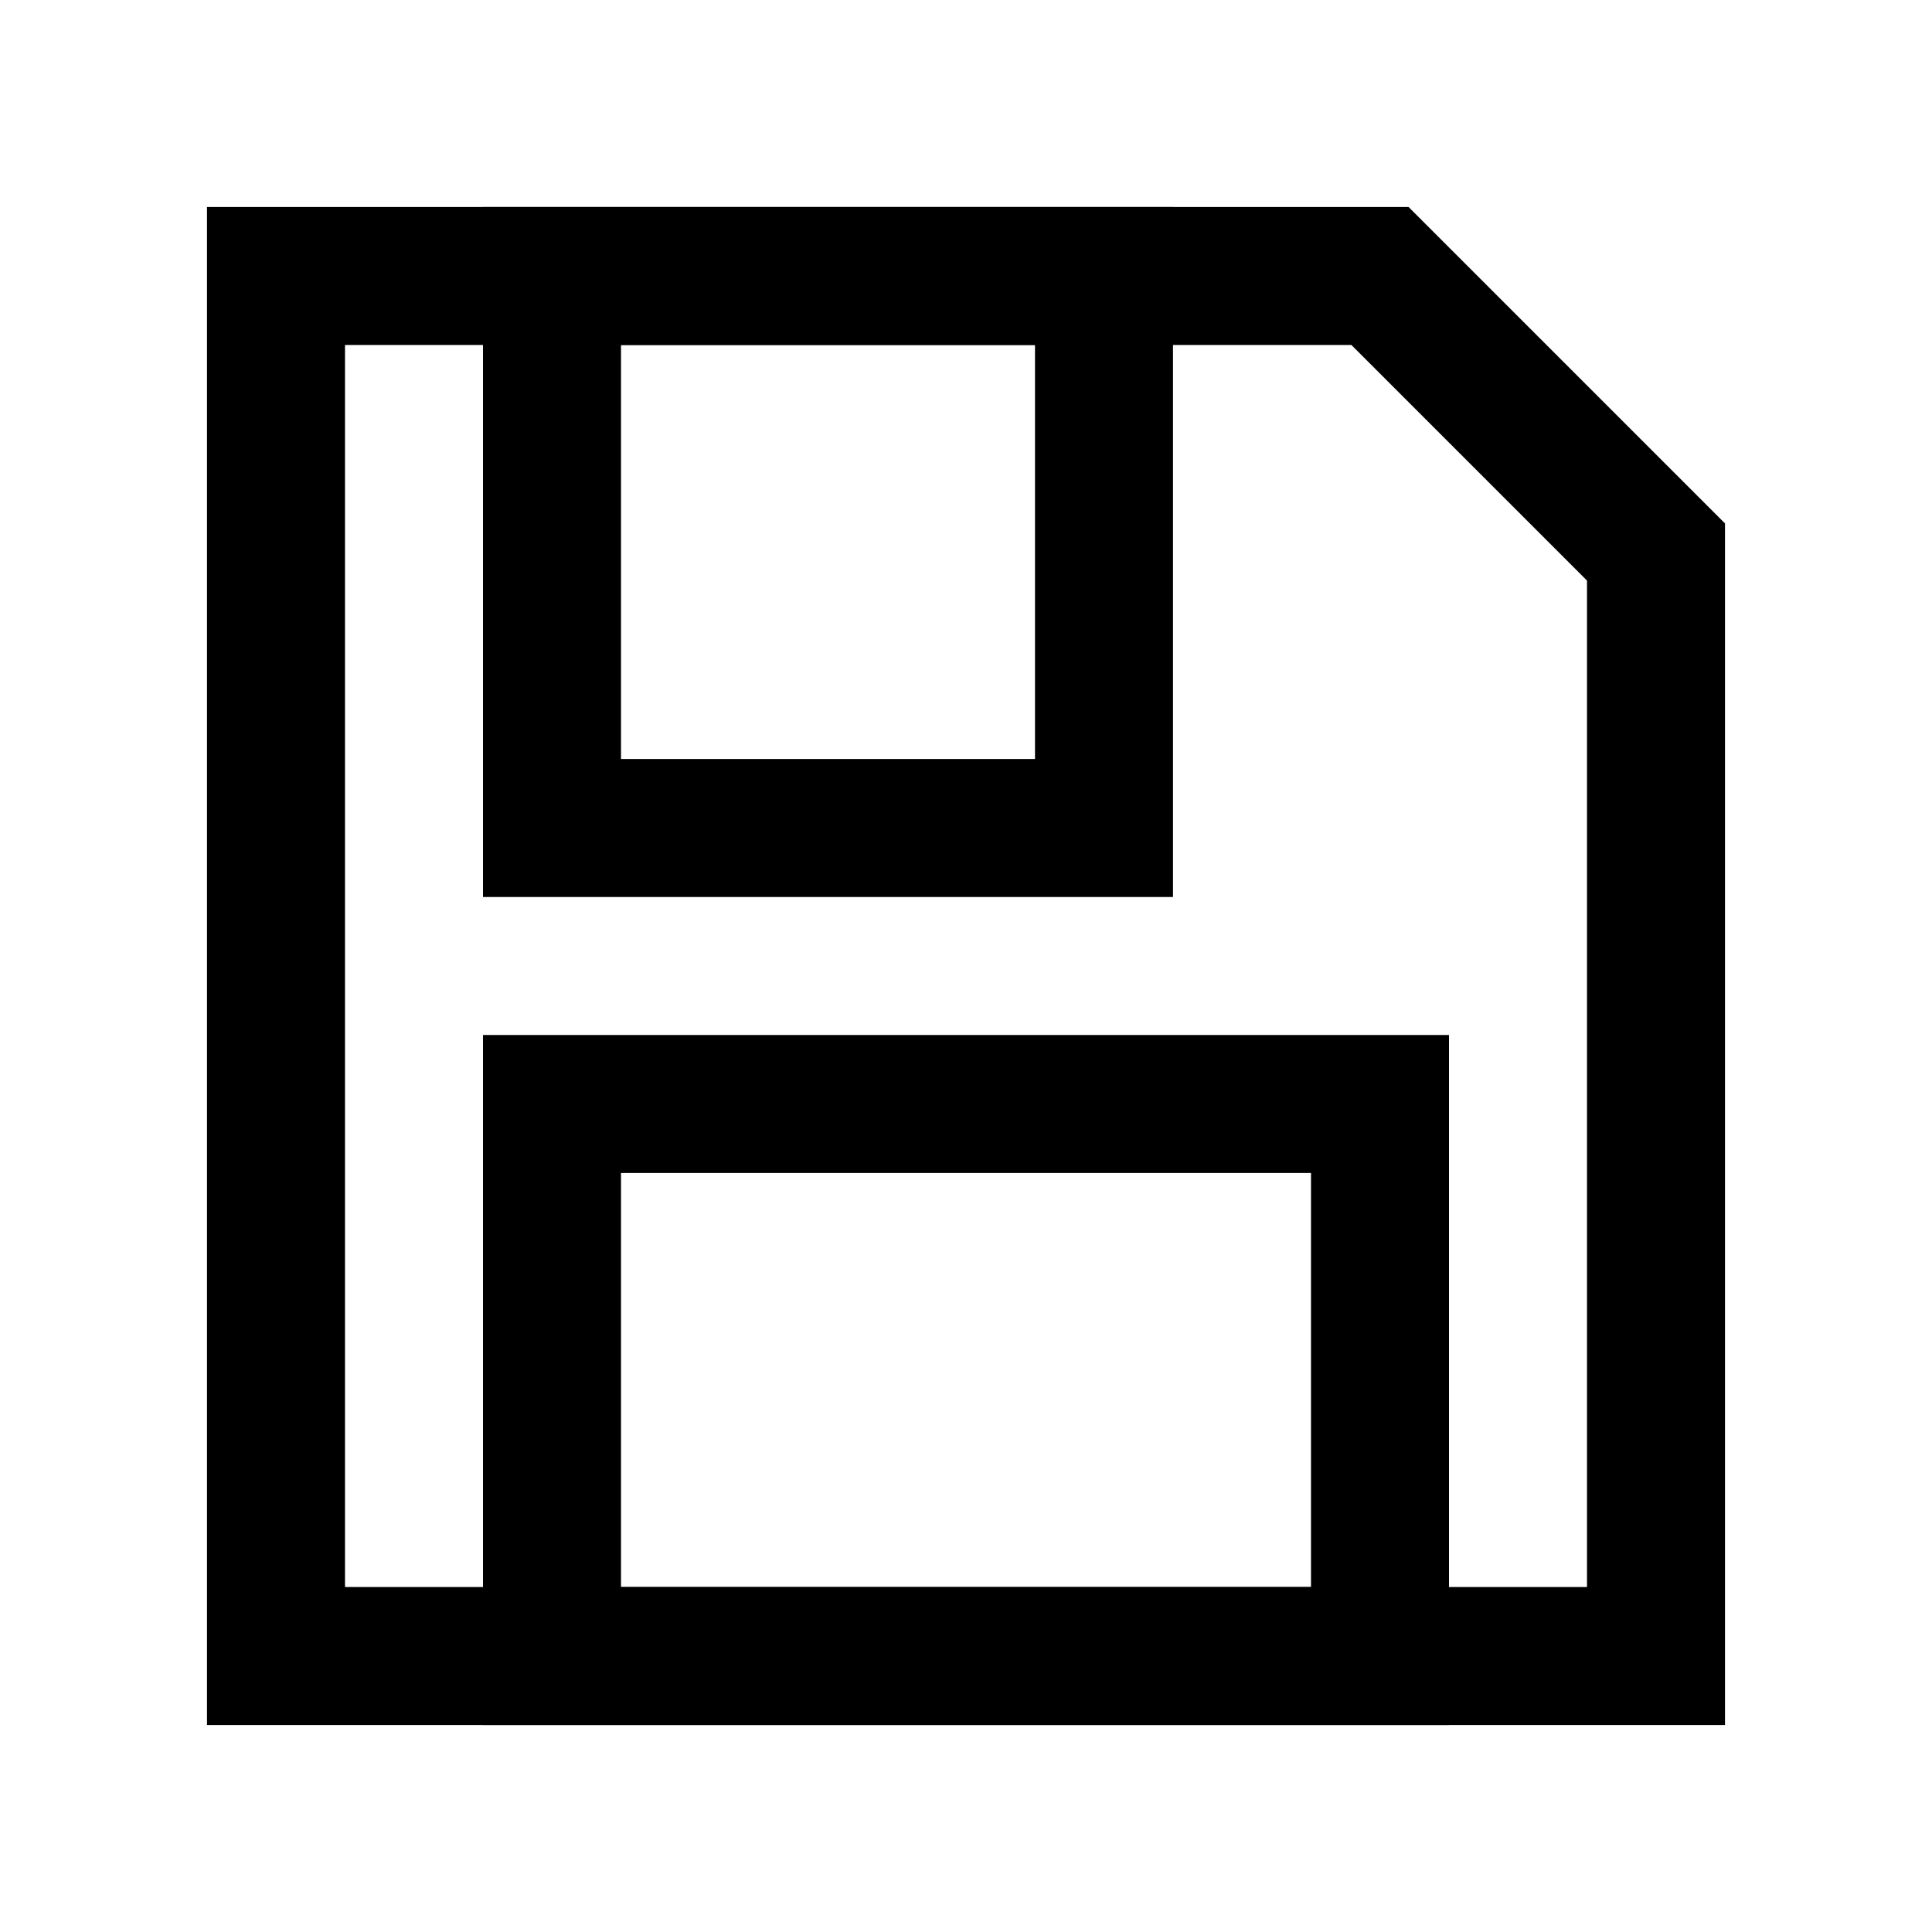 <svg xmlns="http://www.w3.org/2000/svg" class="icon icon-plus" width="7" height="7"><path d="M1 6V1h4l1 1v4z" fill="none" stroke="#000" stroke-width=".5"/><path d="M2 1v2h2V1zm0 5V4h3v2z" fill="none" stroke="#000" stroke-width=".5"/></svg>